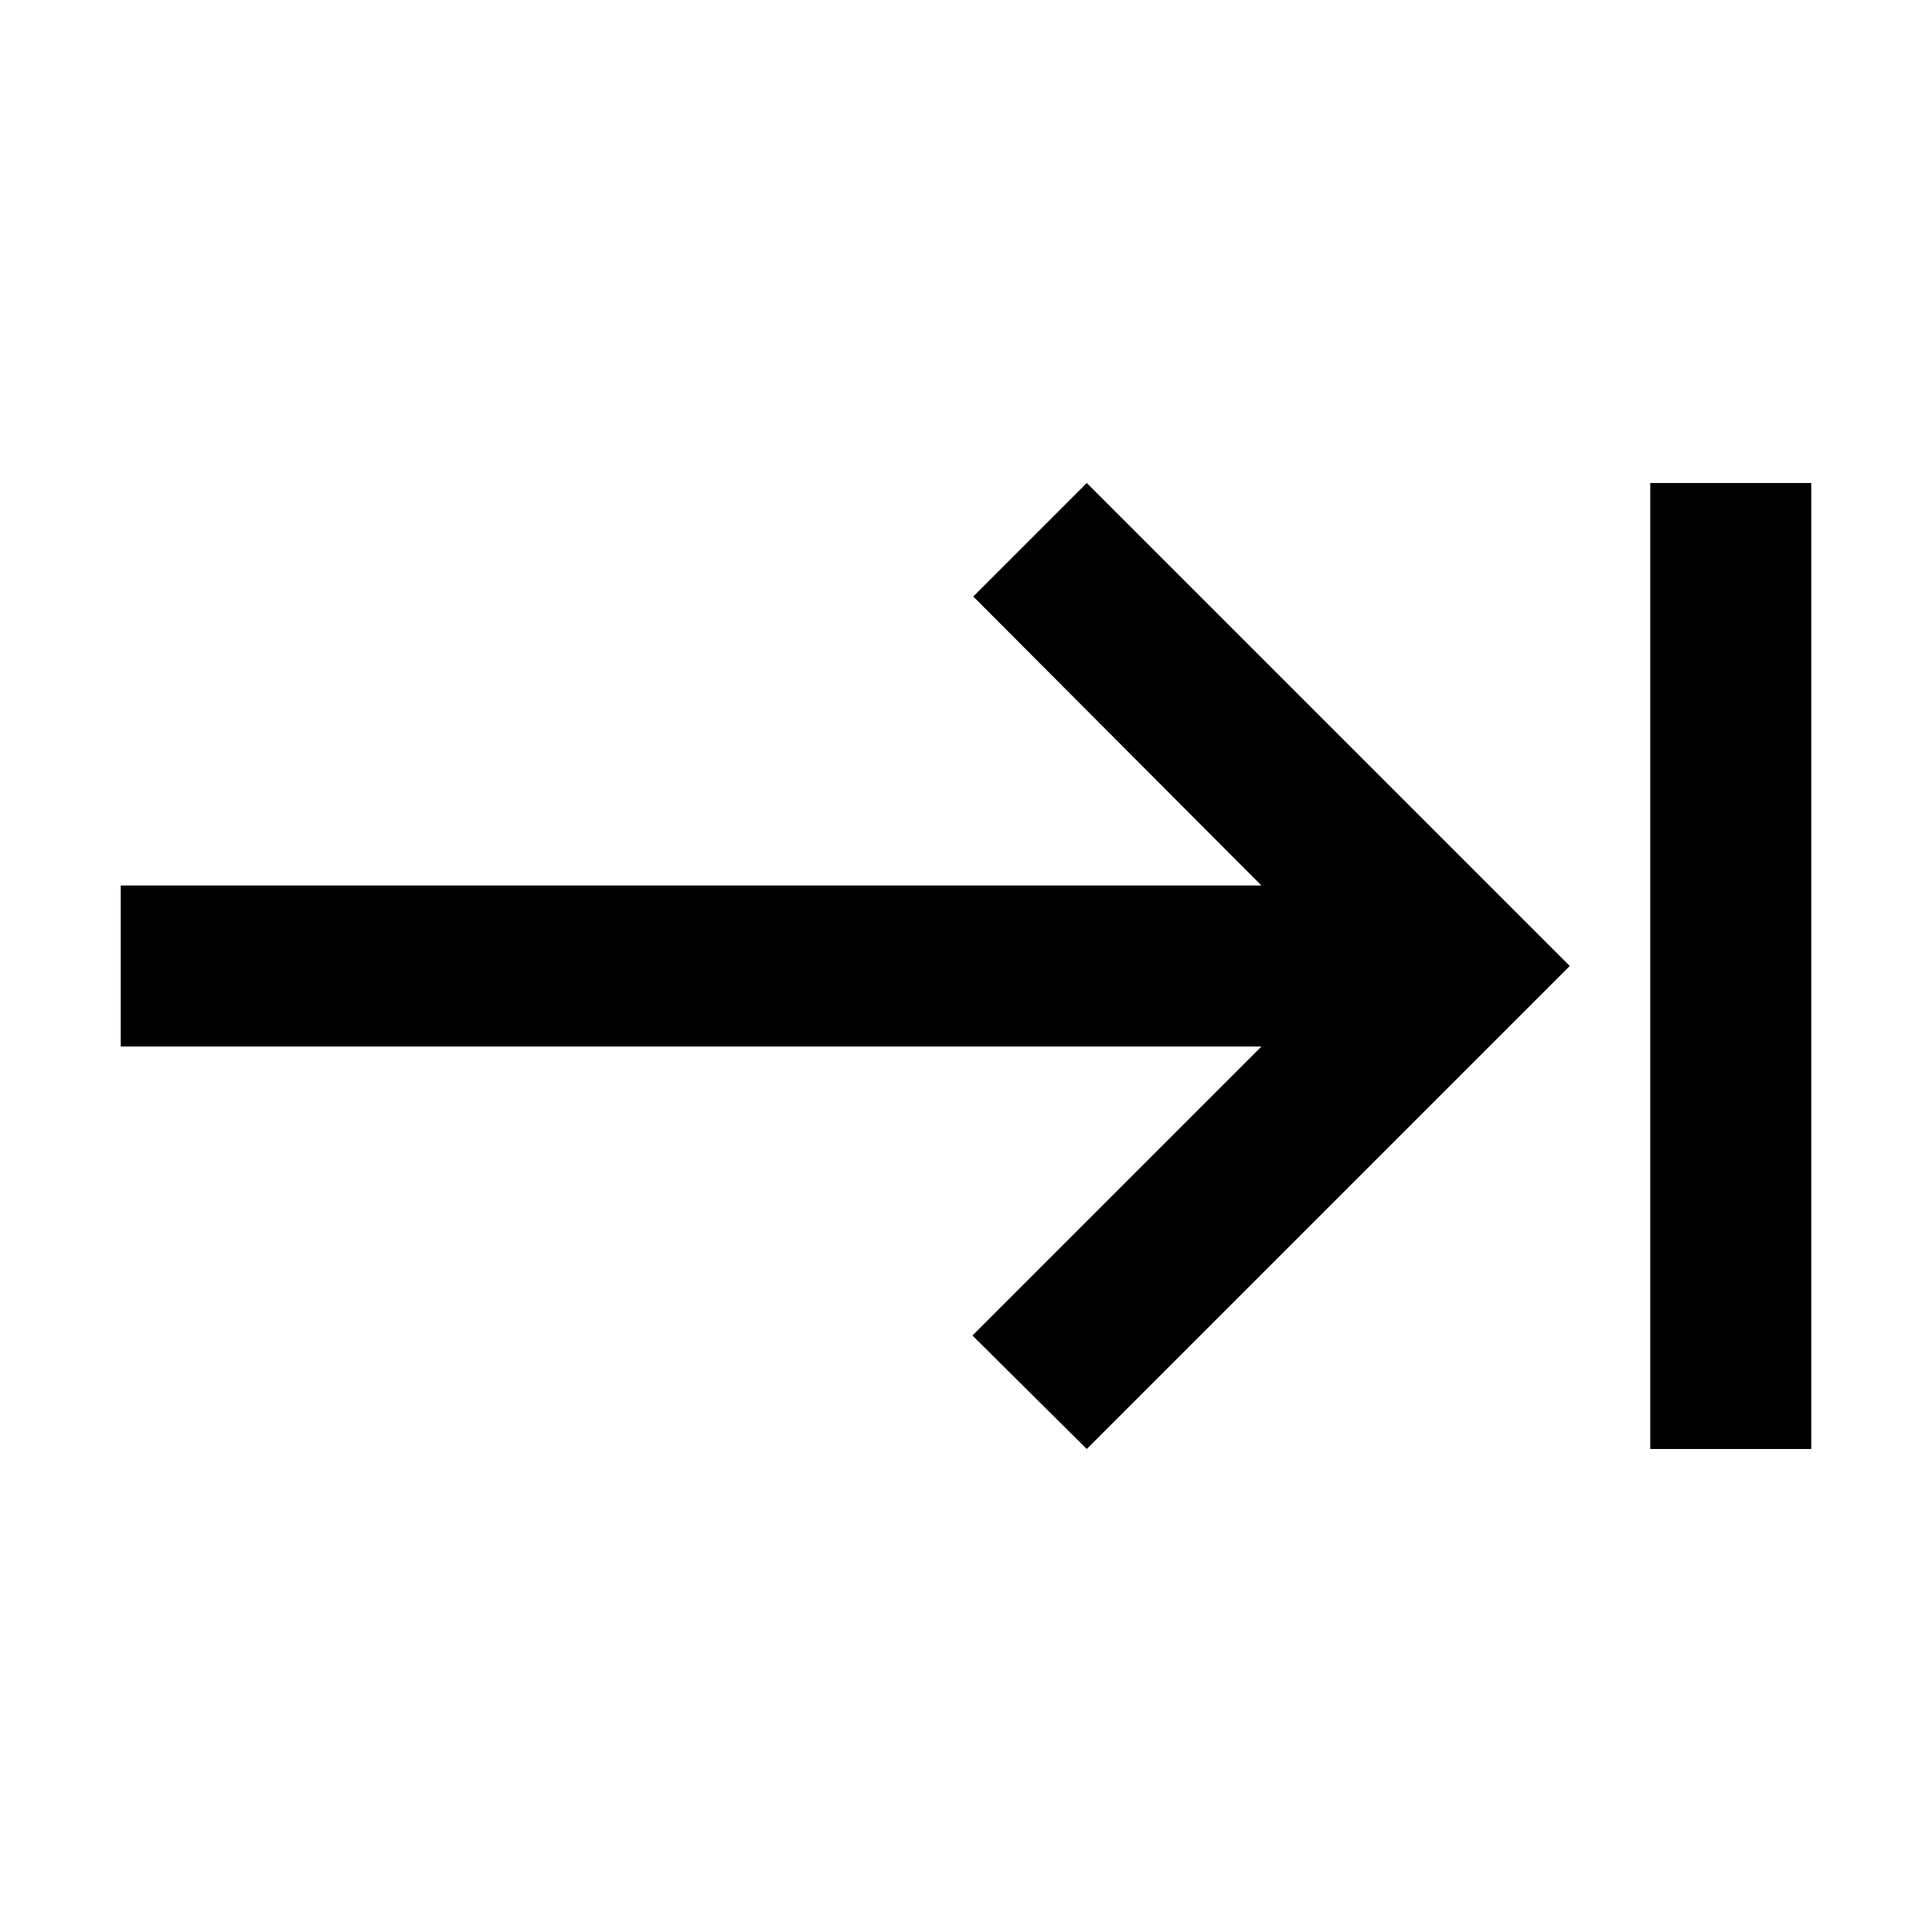 <svg width="24" height="24" viewBox="0 0 24 24" xmlns="http://www.w3.org/2000/svg" fill='currentColor'><path d="M12.09 7.41L15.67 11H1.5V13H15.67L12.08 16.59L13.5 18L19.5 12L13.5 6L12.09 7.41ZM20.5 6V18H22.5V6H20.5Z"/></svg>